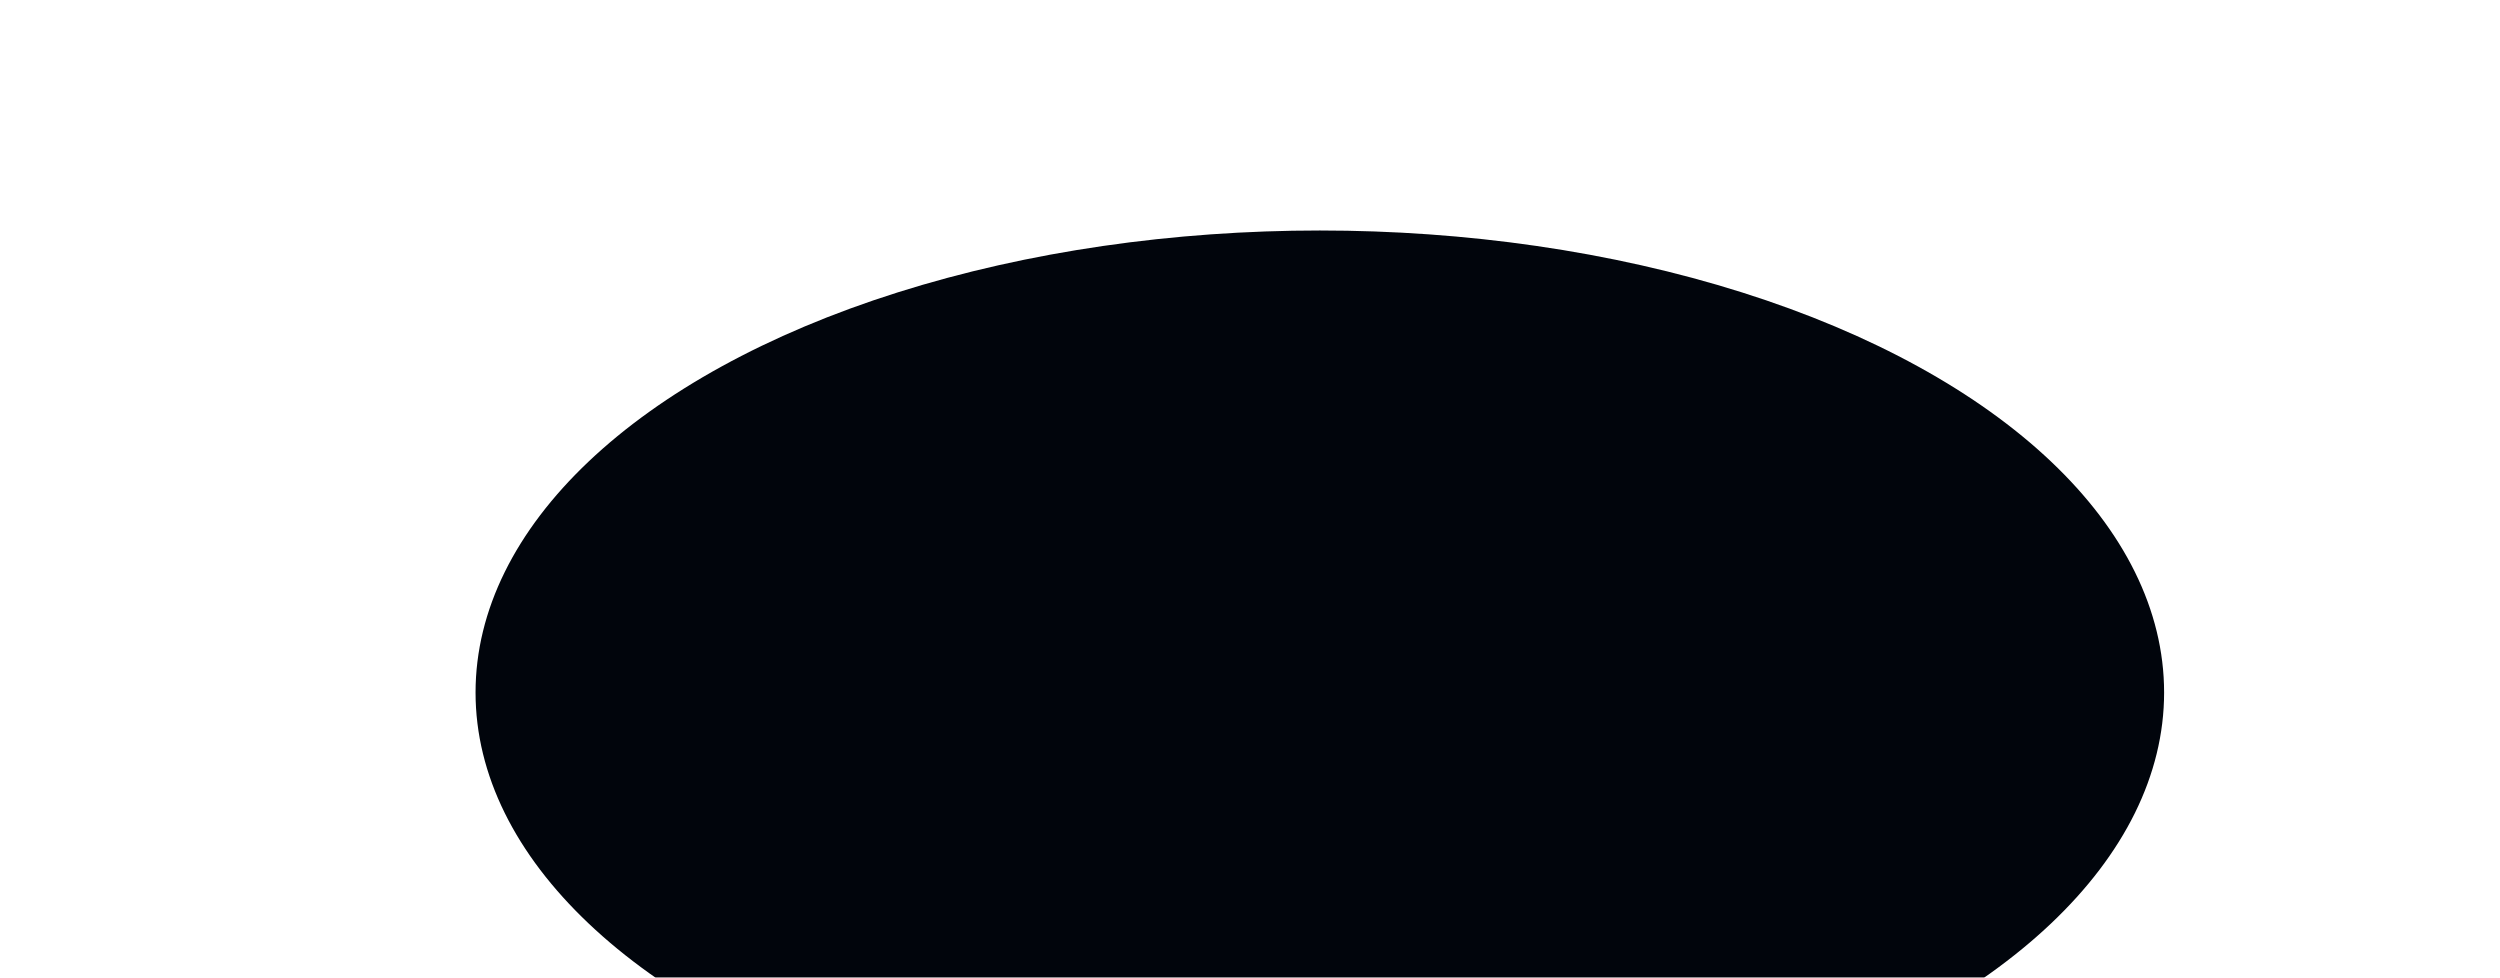 <svg width="1432" height="560" viewBox="0 0 1432 560" fill="none" xmlns="http://www.w3.org/2000/svg">
<g filter="url(#filter0_f_459_4793)">
<ellipse cx="755.999" cy="396.673" rx="483.601" ry="264.647" fill="#01050C"/>
</g>
<defs>
<filter id="filter0_f_459_4793" x="-27.602" y="-167.974" width="1567.2" height="1129.29" filterUnits="userSpaceOnUse" color-interpolation-filters="sRGB">
<feFlood flood-opacity="0" result="BackgroundImageFix"/>
<feBlend mode="normal" in="SourceGraphic" in2="BackgroundImageFix" result="shape"/>
<feGaussianBlur stdDeviation="150" result="effect1_foregroundBlur_459_4793"/>
</filter>
</defs>
</svg>
